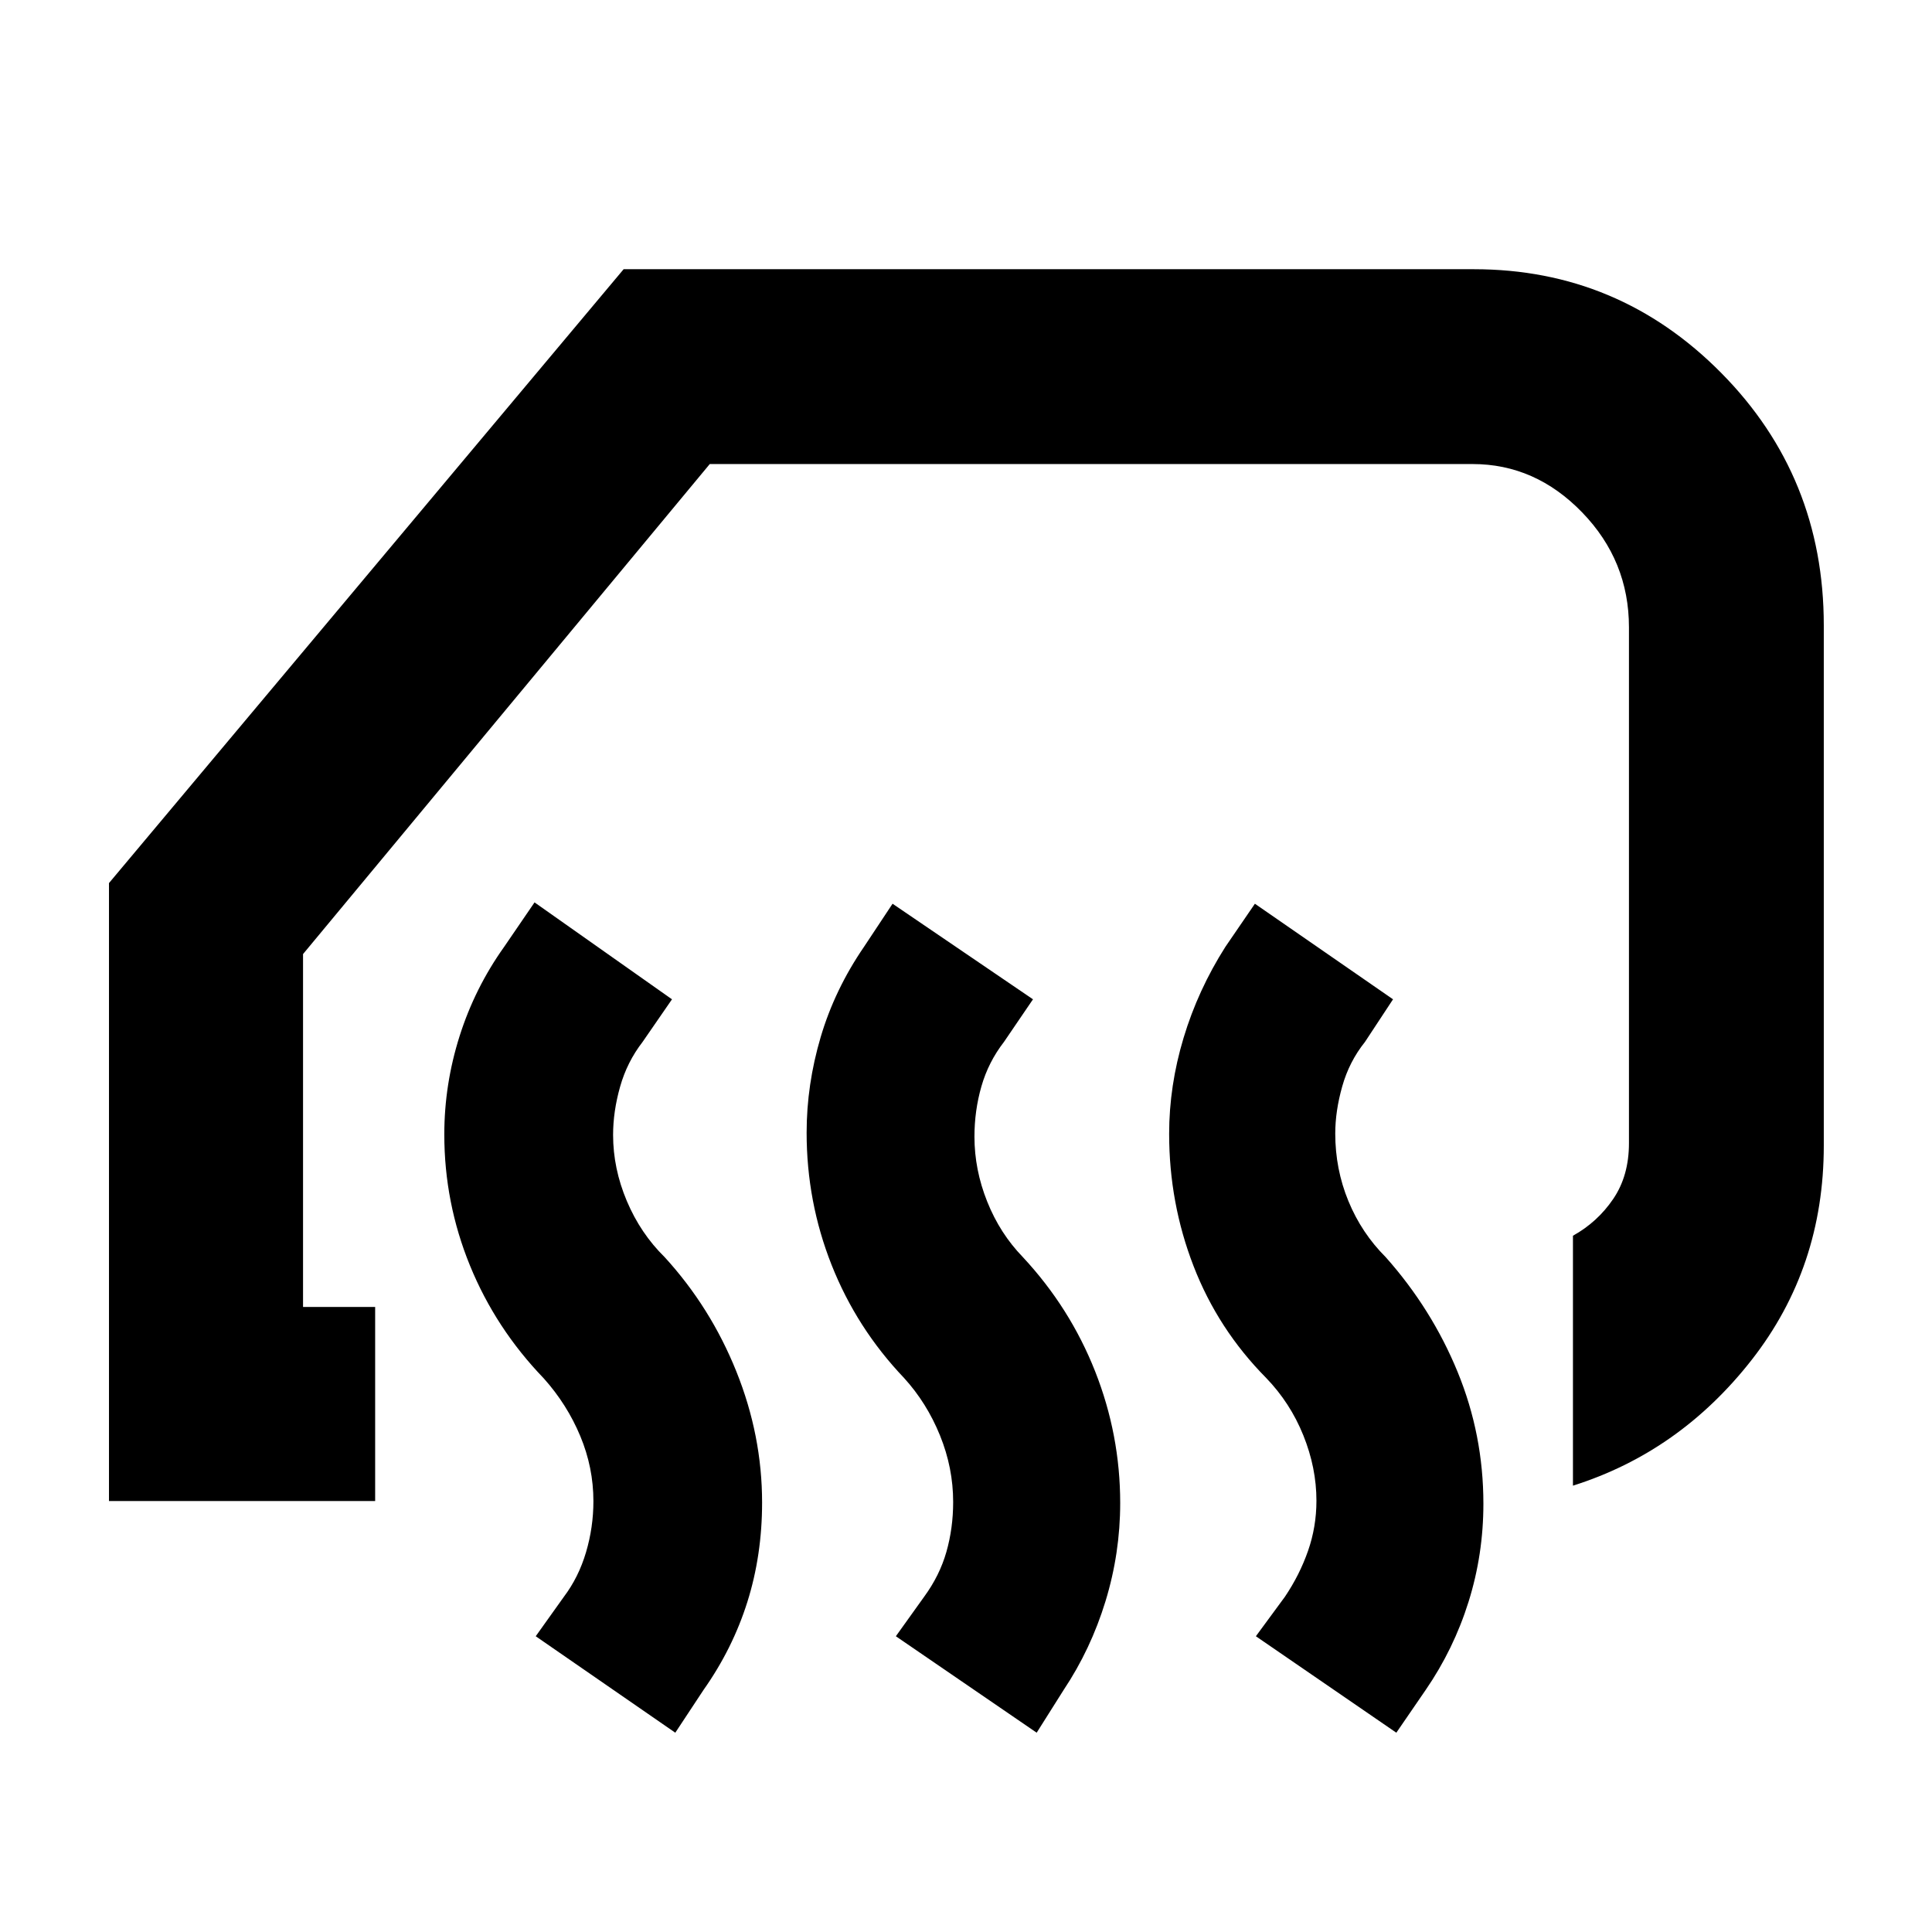 <svg xmlns="http://www.w3.org/2000/svg" height="40" viewBox="0 -960 960 960" width="40"><path d="M781.59-221.78v-124.19q12.24-6.81 20.03-18.31 7.8-11.5 7.8-27.66v-256.35q0-33.08-23.26-57.11-23.26-24.02-54.44-24.02H352.68l-202.1 243.49v175.35h35.83v96.43H54.15V-521.2l255.73-305.03h422.47q71.93 0 122.9 51.52 50.98 51.52 50.98 125.42v258.54q0 60.62-35.8 106.43-35.81 45.81-88.84 62.54ZM693.83-99.03l-69.79-47.93 14.42-19.61q7.34-10.89 11.5-22.83 4.17-11.93 4.17-24.93 0-16.29-6.5-32.43t-18.5-28.57q-23.9-24.15-36.04-55.52-12.15-31.36-12.15-65.76 0-23.85 7.17-47.68t20.79-45.25l14.65-21.4 68.64 47.49-13.94 21.17q-7.82 9.77-11.29 22.06-3.48 12.28-3.48 23.48 0 17.7 6.55 33.59 6.55 15.89 18.55 27.85 22.85 25.71 35.68 56.96 12.83 31.25 12.83 65.52 0 25.22-7.38 48.75t-21.28 43.77l-14.6 21.27Zm-178.71 0-69.97-47.93 14.04-19.61q7.71-10.52 11.07-22.31 3.36-11.79 3.36-24.79 0-16.95-6.55-33.09-6.55-16.14-17.88-28.57-23.52-24.71-35.95-56.08-12.43-31.37-12.43-65.77 0-23.85 6.98-47.49 6.98-23.63 21.54-44.87l14.18-21.4 69.78 47.49-14.42 21.17q-7.71 9.96-11.19 22.03-3.48 12.08-3.48 25.08 0 16.39 6.34 32.24 6.33 15.86 17.76 27.63 23.39 25.14 35.86 56.7 12.46 31.56 12.46 65.45 0 24.92-7.3 48.79-7.31 23.87-20.78 44.06l-13.42 21.27Zm-179.57 0-69.35-47.93 13.99-19.61q7.33-9.72 11-22.13 3.67-12.4 3.67-25.4 0-16.67-6.53-32.33-6.52-15.67-18.14-28.67-23.9-24.81-36.66-56.04-12.76-31.22-12.76-65.17 0-24.86 7.59-48.84 7.6-23.97 22.16-44.39l15.09-22.07 68.3 48.16-14.61 21.17q-7.71 9.96-11.18 22.27-3.48 12.31-3.48 23.91 0 16.73 6.83 32.88 6.83 16.15 18.83 27.92 22.78 24.91 35.58 56.75 12.8 31.84 12.8 65.17 0 26.15-7.33 49.4-7.34 23.26-21.76 43.68l-14.04 21.27Z"/></svg>